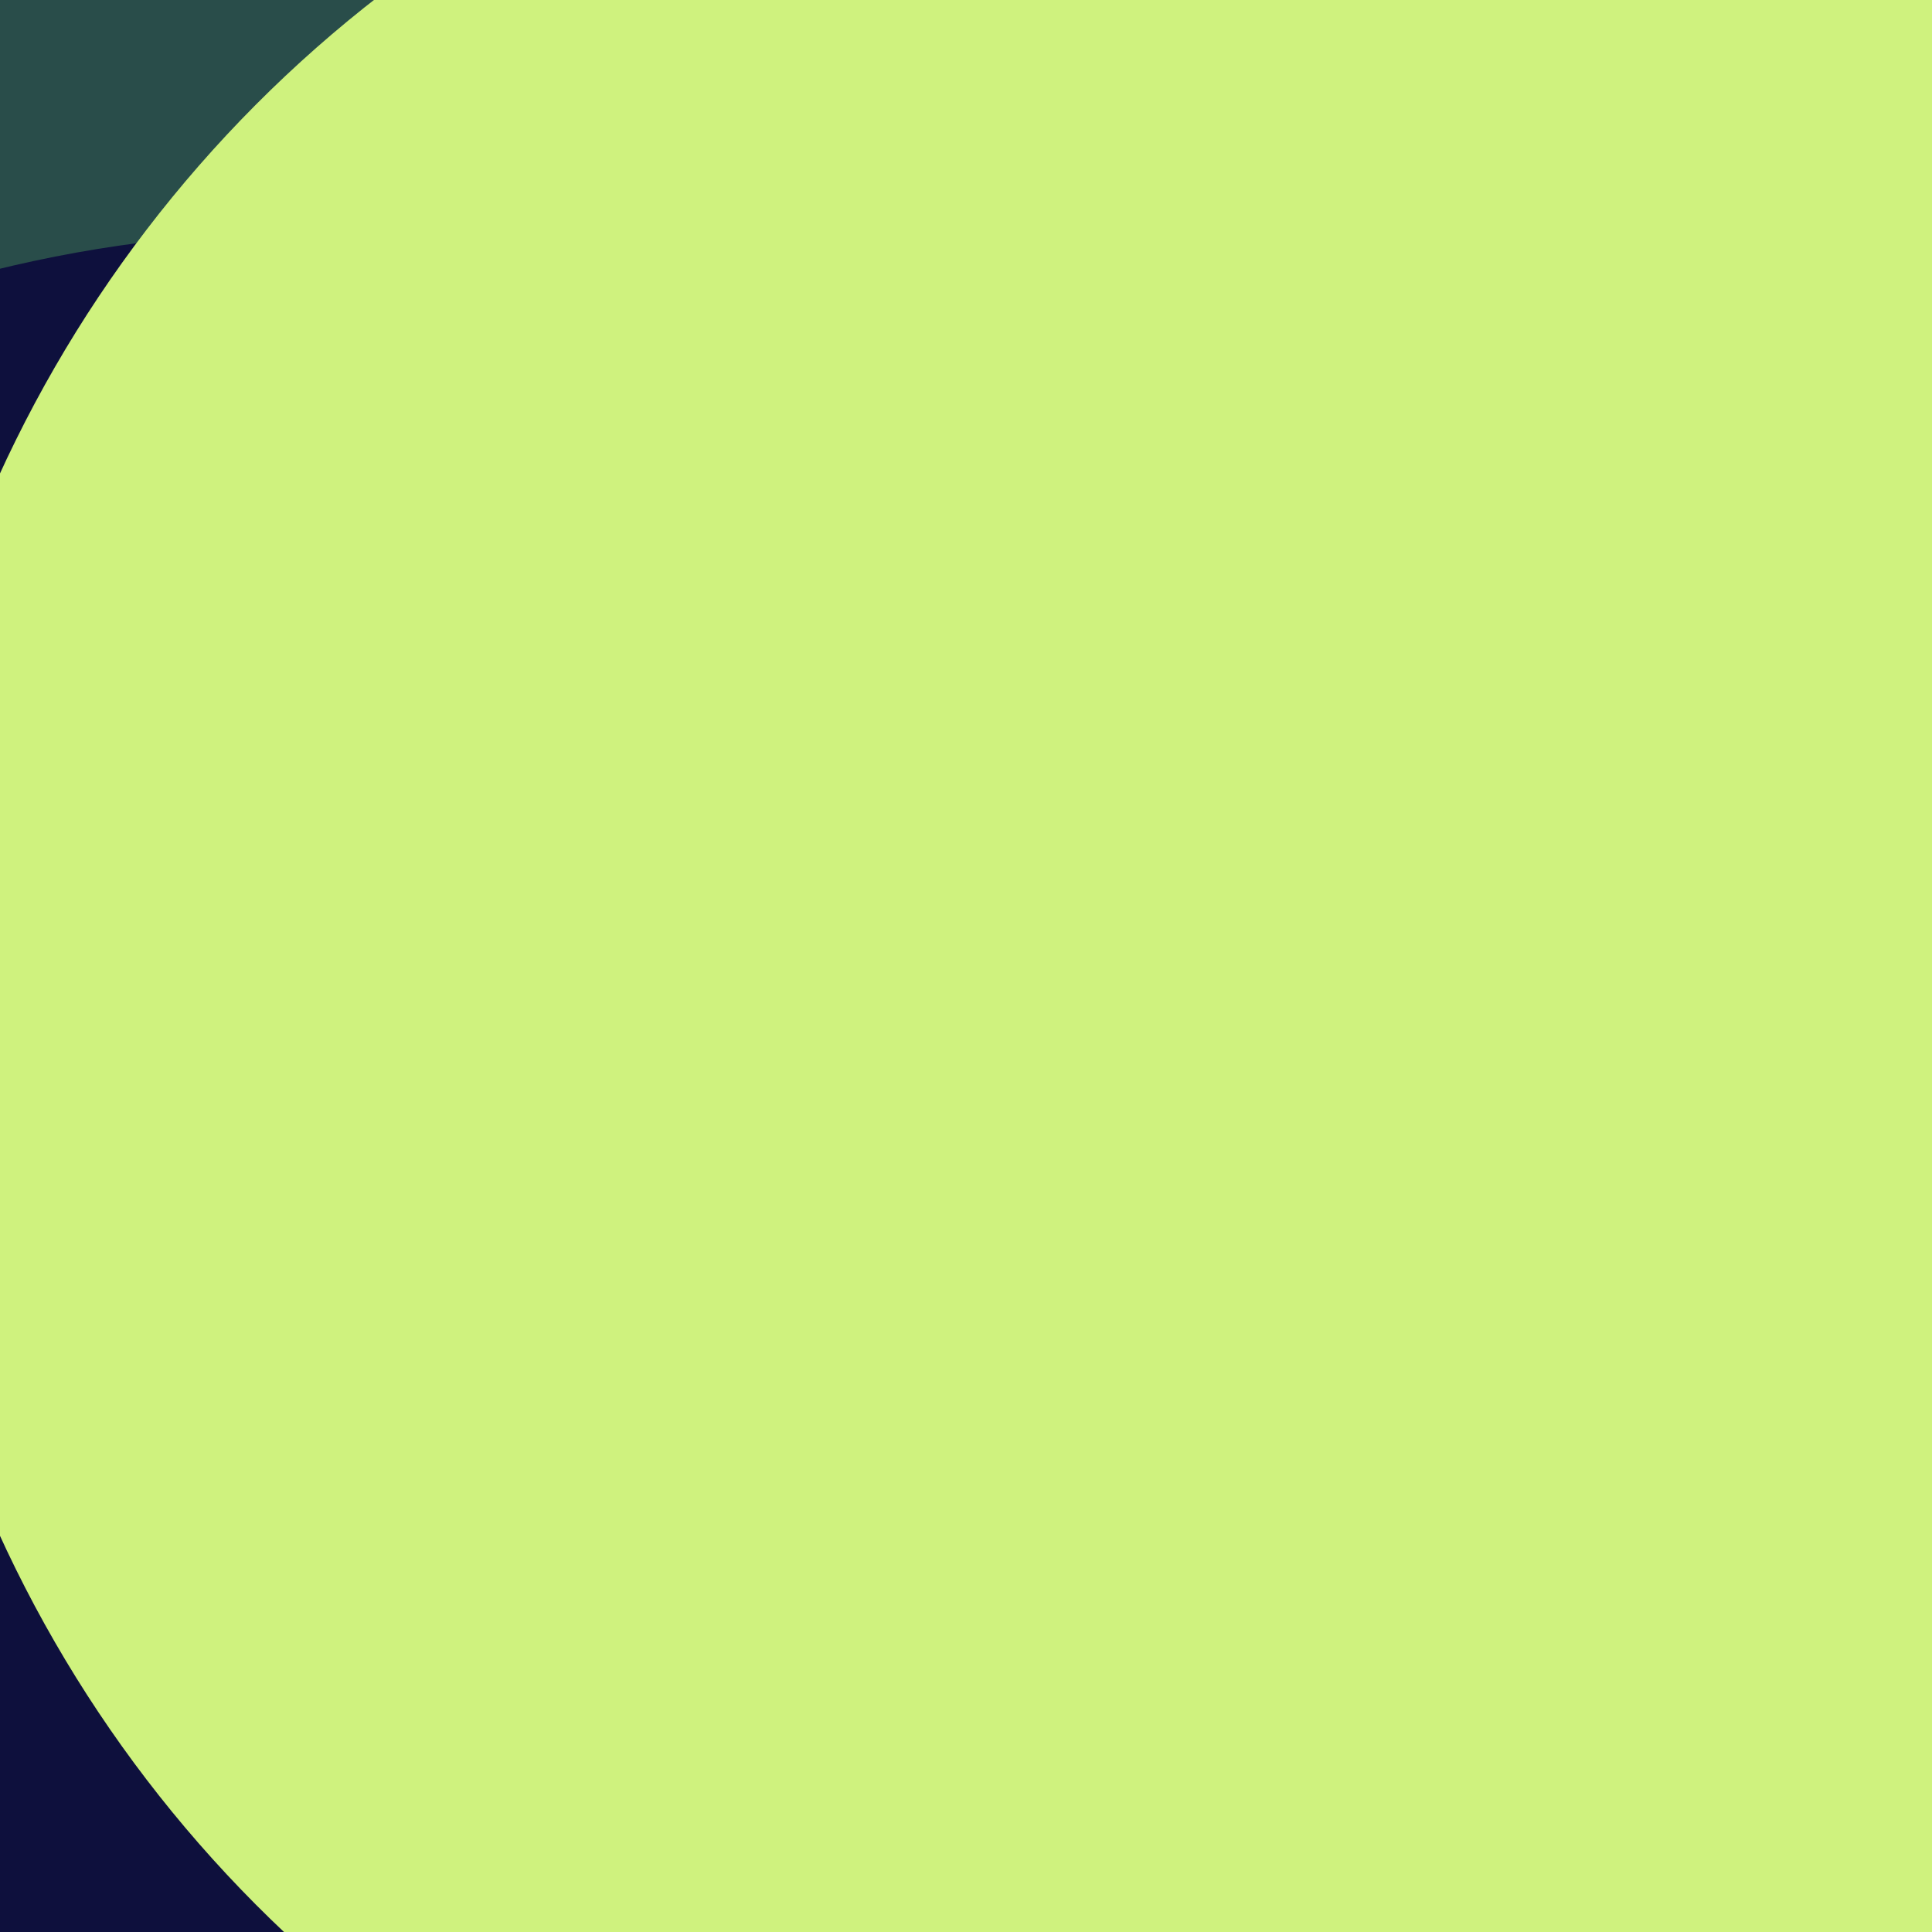 <svg xmlns="http://www.w3.org/2000/svg" preserveAspectRatio="xMinYMin meet" viewBox="0 0 777 777"><defs><filter id="f0" width="300%" height="300%" x="-100%" y="-100%"><feGaussianBlur in="SourceGraphic" stdDeviation="194"/></filter><filter id="f1" width="300%" height="300%" x="-100%" y="-100%"><feGaussianBlur in="SourceGraphic" stdDeviation="700"/></filter></defs><rect width="100%" height="100%" fill="#fff" /><circle cx="21%" cy="31%" r="45%" filter="url(#f1)" fill="#294d4a"></circle><circle cx="75%" cy="19%" r="10%" filter="url(#f1)" fill="#294d4a"></circle><circle cx="73%" cy="36%" r="14%" filter="url(#f0)" fill="#775253"></circle><circle cx="51%" cy="79%" r="63%" filter="url(#f0)" fill="#775253"></circle><circle cx="16%" cy="80%" r="68%" filter="url(#f0)" fill="#0e103d"></circle><circle cx="60%" cy="52%" r="66%" filter="url(#f0)" fill="#cff27e"></circle></svg>